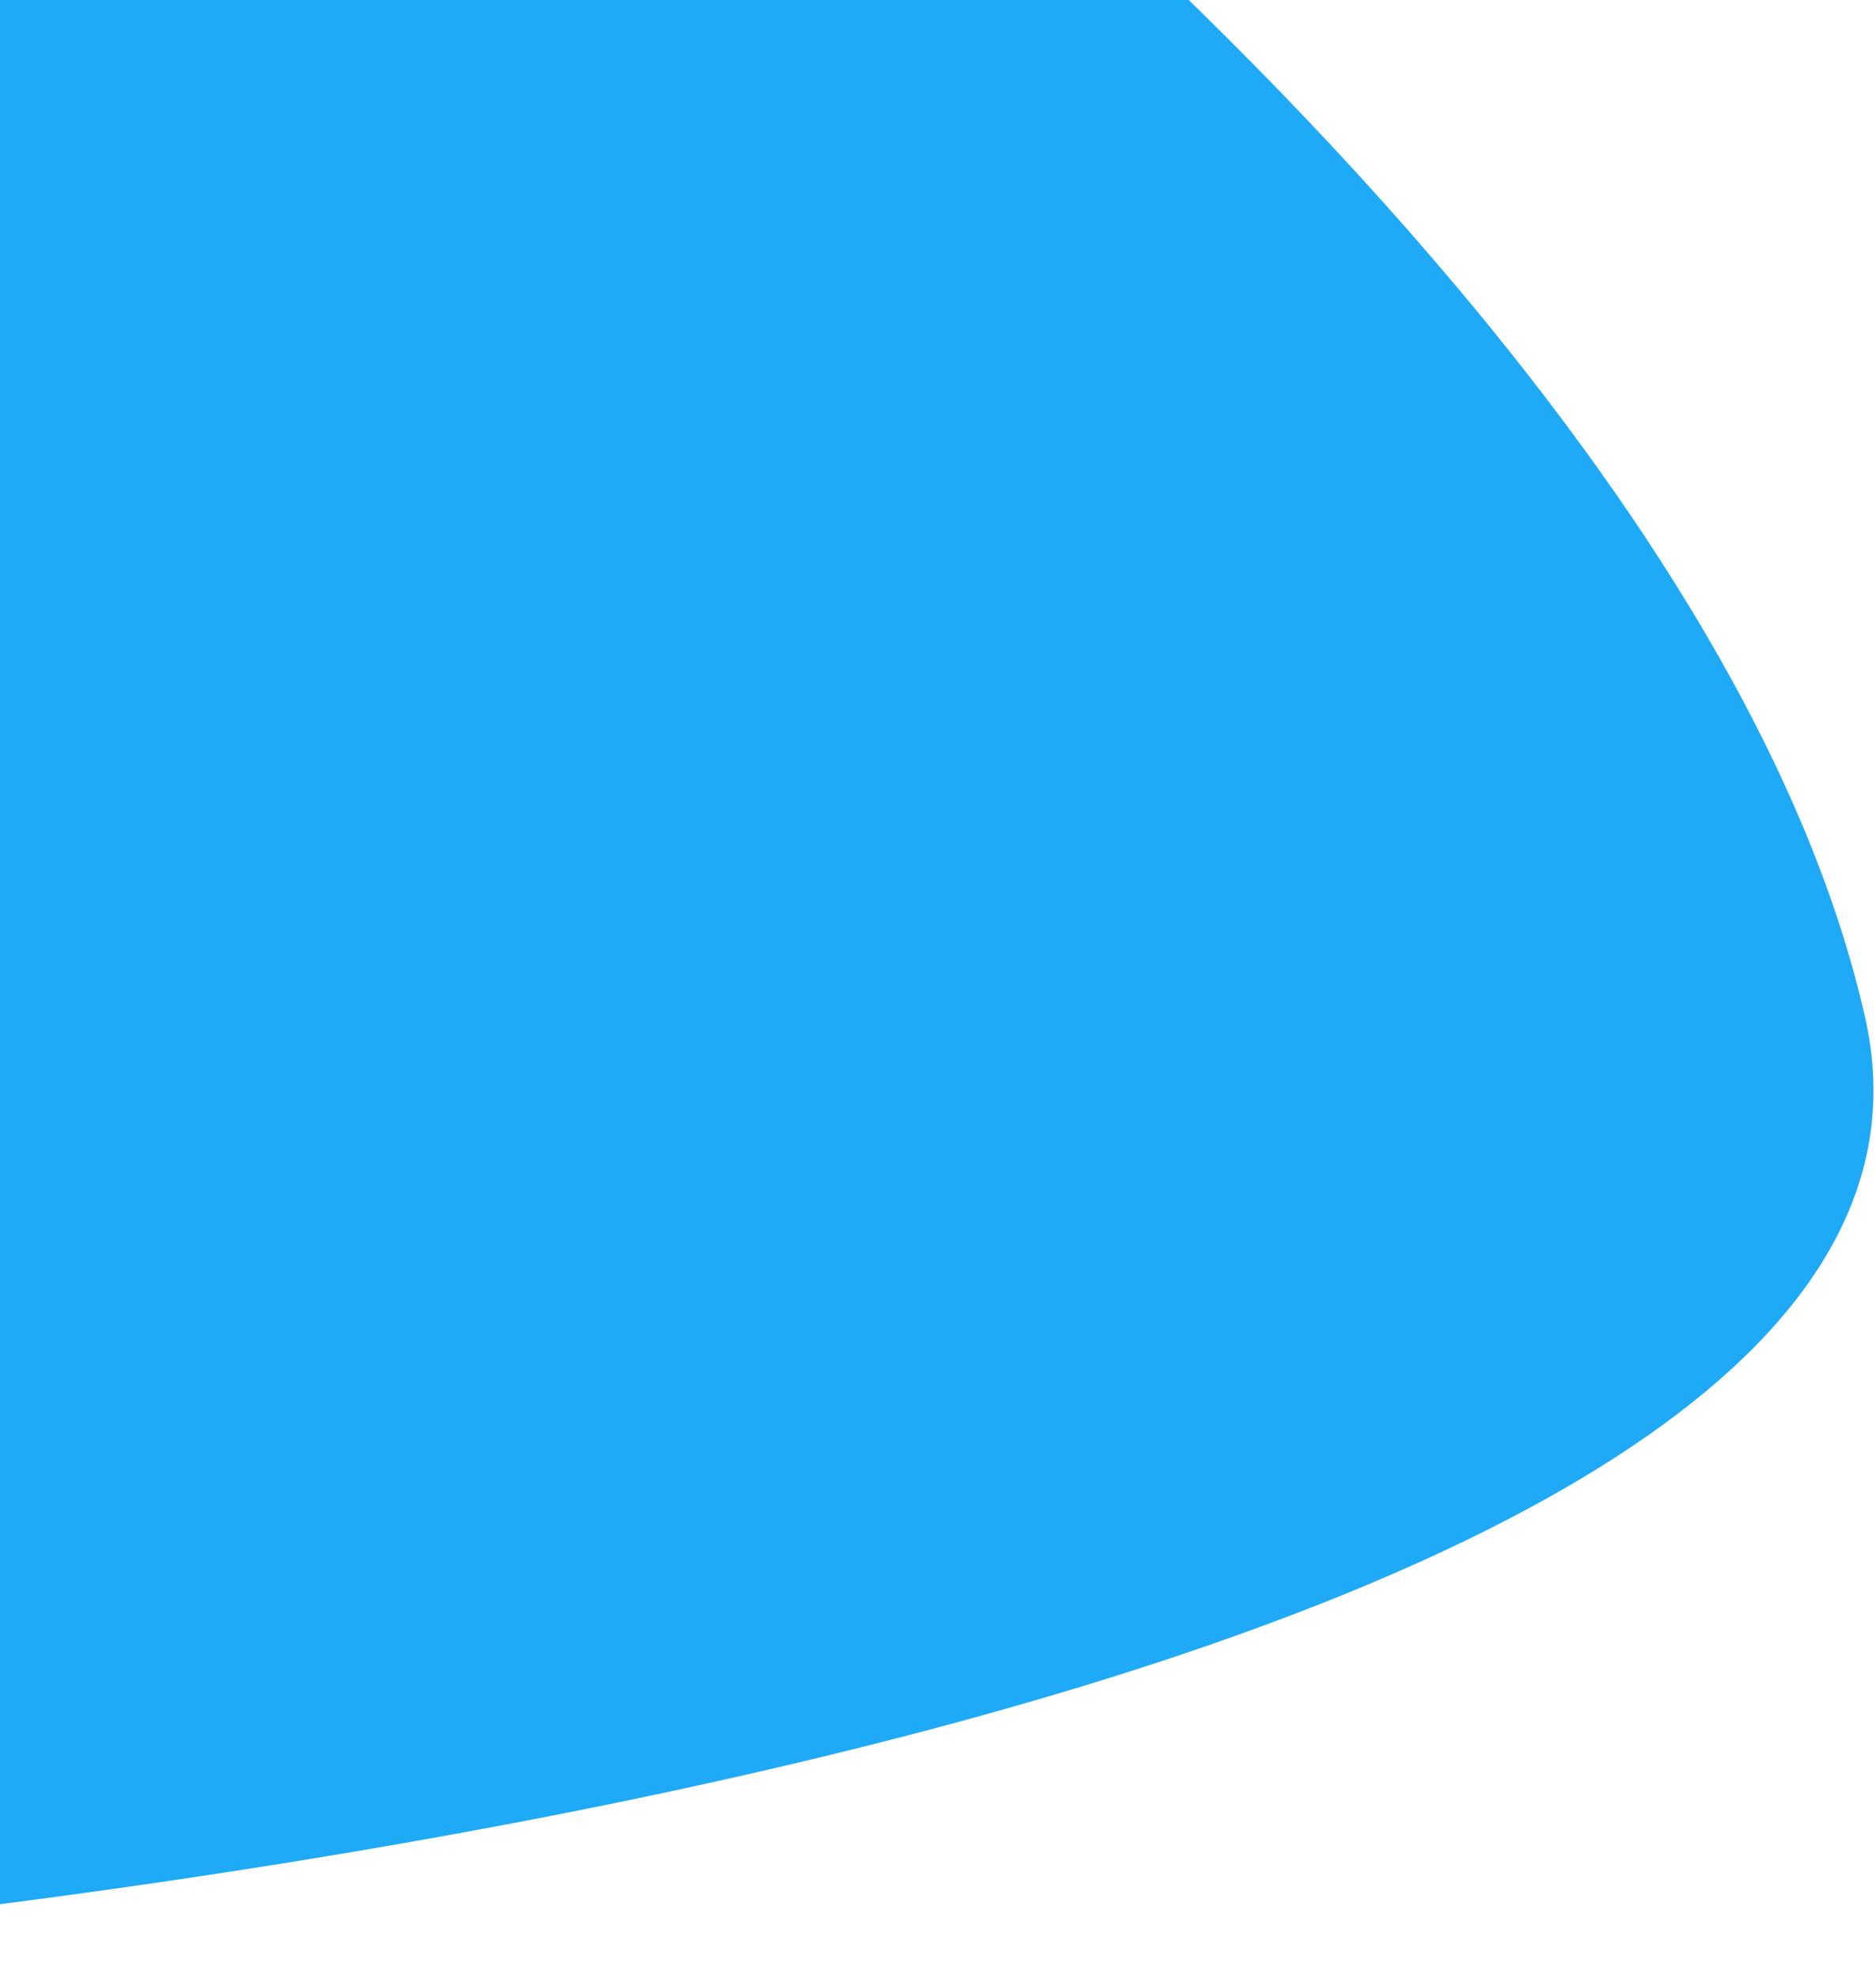 <svg width="260" height="274" viewBox="0 0 260 274" fill="none" xmlns="http://www.w3.org/2000/svg">
<path d="M258.5 141C278.9 231.4 23.333 267 -107 273.5H-122.5L-143 -34.5L60.5 -84C118 -46.667 238.1 50.6 258.5 141Z" fill="#1FAAF8"/>
</svg>
